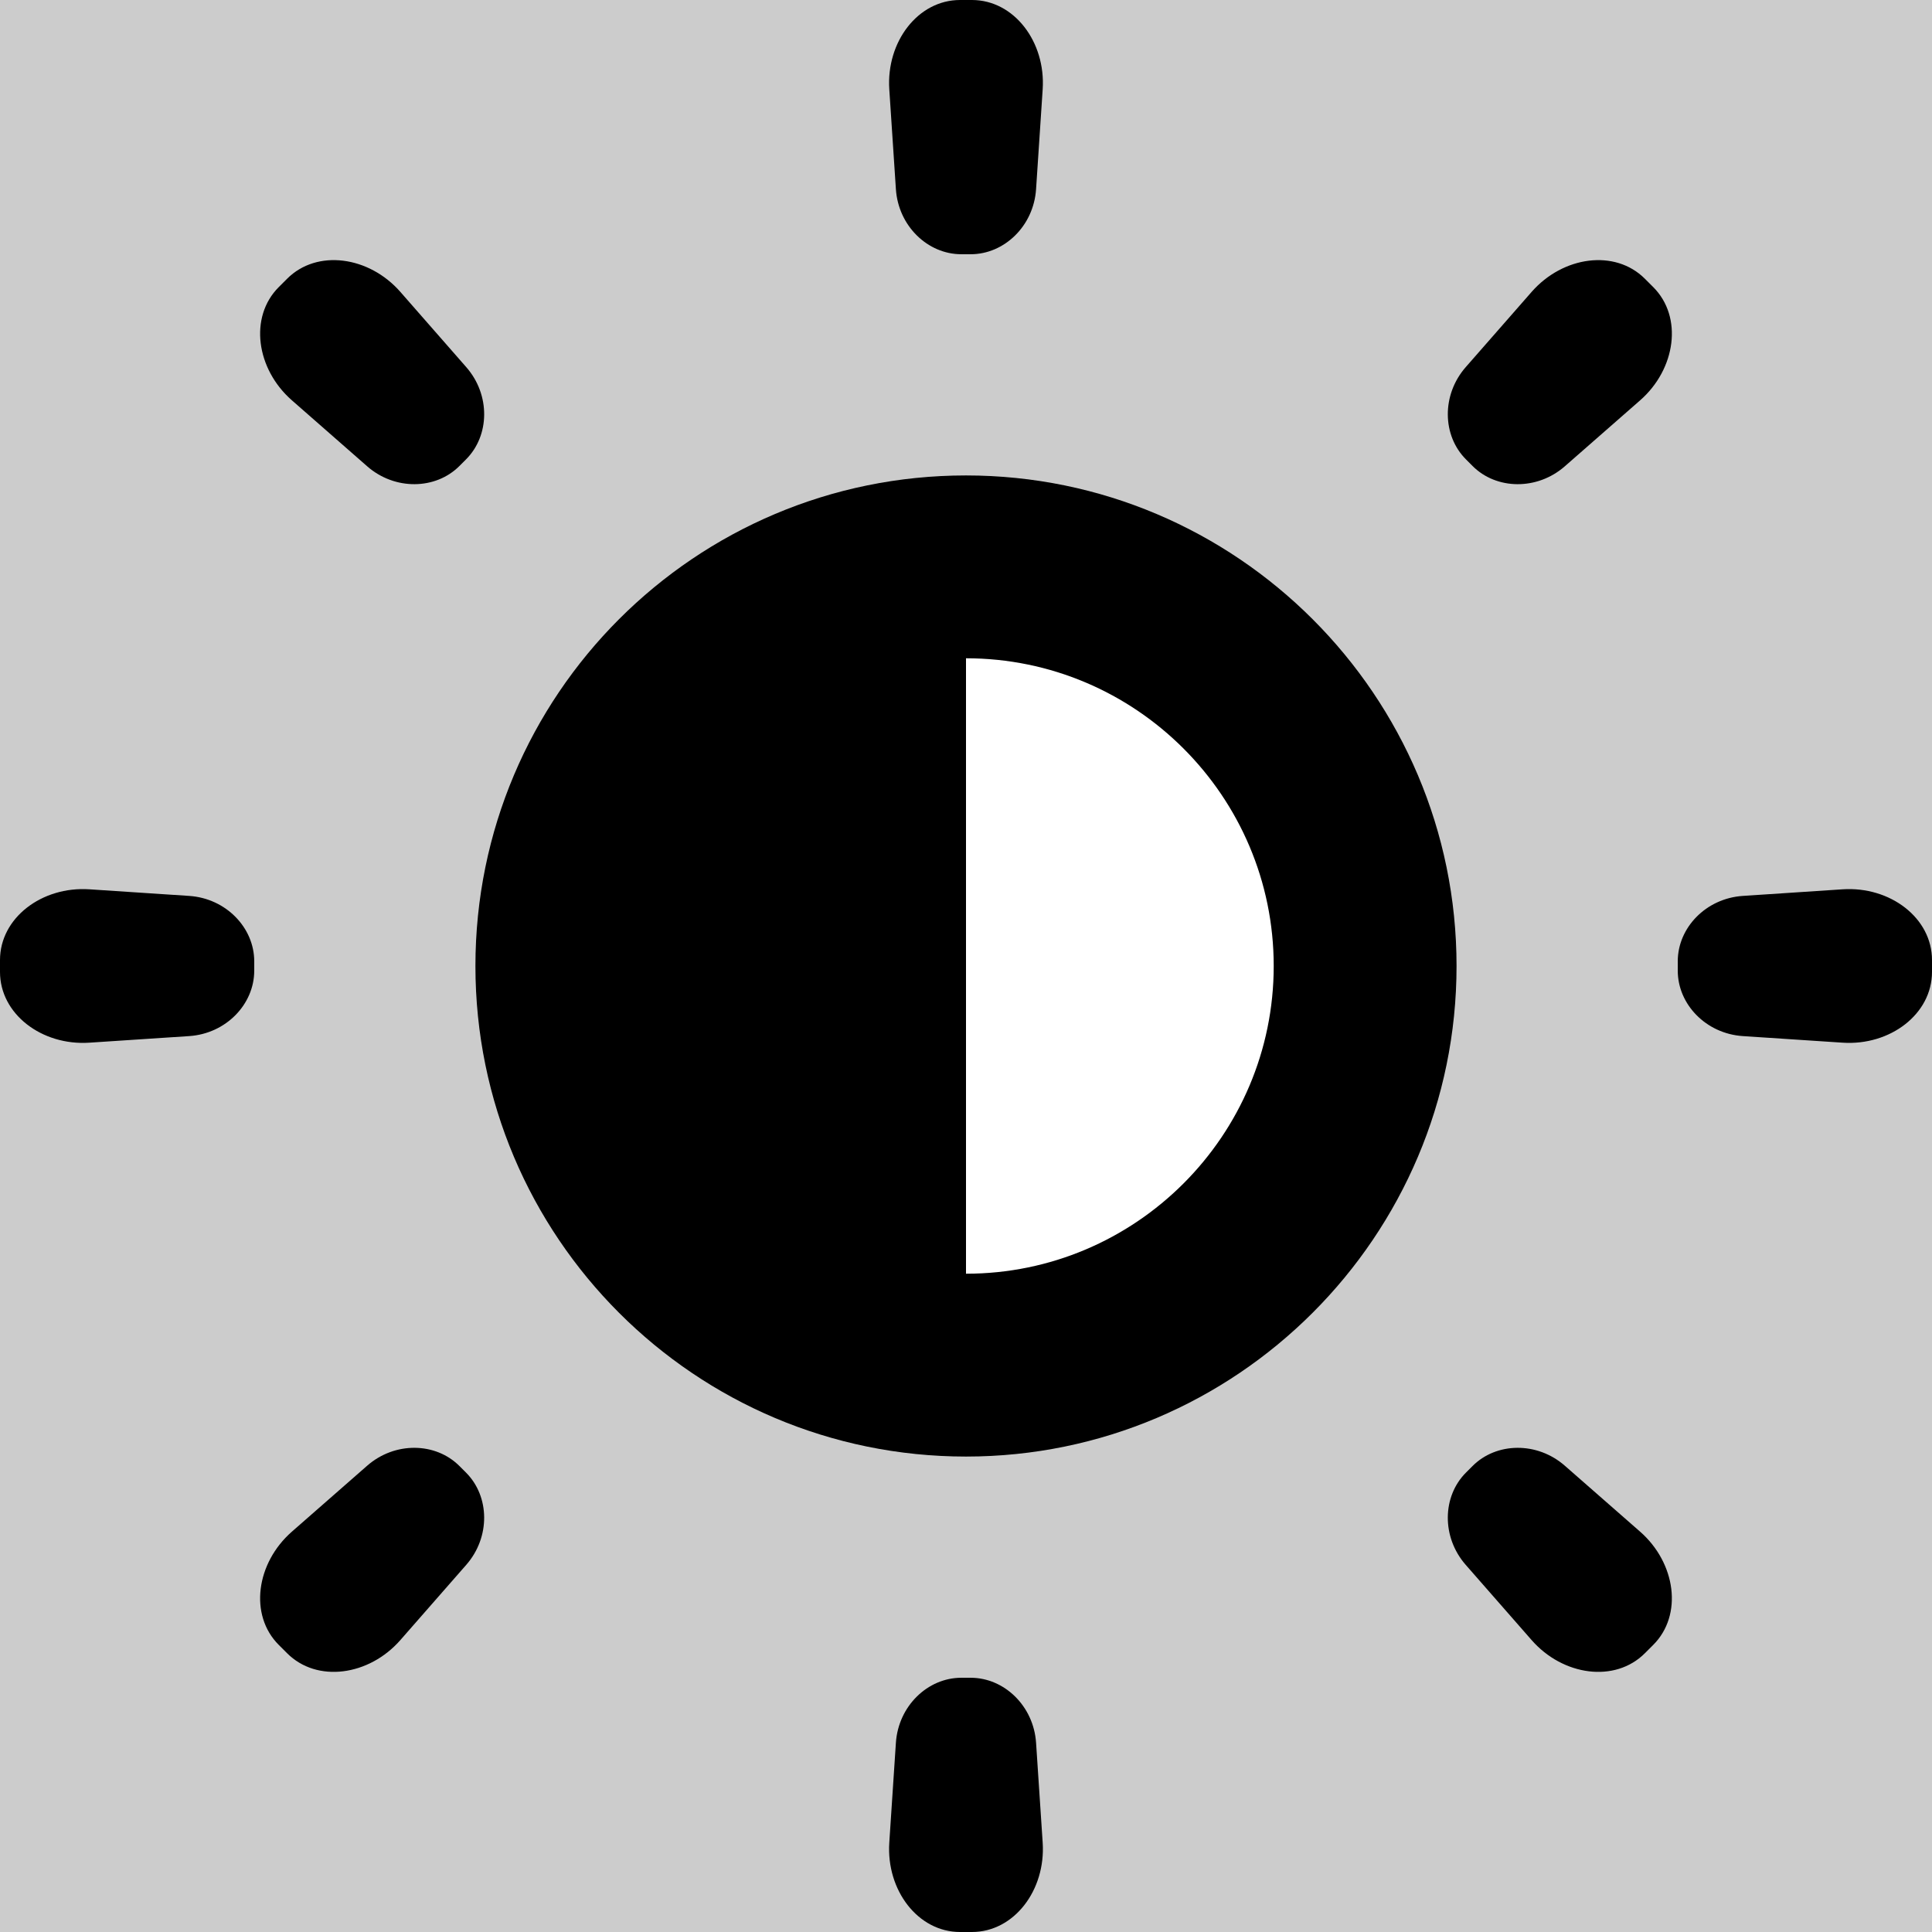 <?xml version="1.0" encoding="UTF-8" standalone="no"?>
<!-- Generator: Adobe Illustrator 18.0.0, SVG Export Plug-In . SVG Version: 6.00 Build 0)  -->

<svg
   xmlns:dc="http://purl.org/dc/elements/1.1/"
   xmlns:cc="http://creativecommons.org/ns#"
   xmlns:rdf="http://www.w3.org/1999/02/22-rdf-syntax-ns#"
   xmlns:svg="http://www.w3.org/2000/svg"
   xmlns="http://www.w3.org/2000/svg"
   xmlns:sodipodi="http://sodipodi.sourceforge.net/DTD/sodipodi-0.dtd"
   xmlns:inkscape="http://www.inkscape.org/namespaces/inkscape"
   version="1.1"
   id="_x31_0"
   x="0px"
   y="0px"
   viewBox="0 0 512 512"
   style="enable-background:new 0 0 512 512;"
   xml:space="preserve"
   inkscape:version="0.91 r13725"
   sodipodi:docname="map_contrast3.svg"><rect x="0" y="0" width="512" height="512" fill="#808080" stroke="none"/><defs
     id="defs11"><inkscape:path-effect
       is_visible="true"
       id="path-effect3344-9-7-1"
       effect="spiro" /></defs><sodipodi:namedview
     pagecolor="#ffffff"
     bordercolor="#666666"
     borderopacity="1"
     objecttolerance="10"
     gridtolerance="10"
     guidetolerance="10"
     inkscape:pageopacity="0"
     inkscape:pageshadow="2"
     inkscape:window-width="1173"
     inkscape:window-height="812"
     id="namedview9"
     showgrid="false"
     inkscape:zoom="0.65186406"
     inkscape:cx="304.30642"
     inkscape:cy="256.2942"
     inkscape:window-x="705"
     inkscape:window-y="411"
     inkscape:window-maximized="0"
     inkscape:current-layer="g4156" /><style
     type="text/css"
     id="style3">
	.st0{fill:#374149;}
</style><g
     id="g5"
     style="fill:#808080" /><g
     id="g4156"><path
       style="opacity:1;fill:#cccccc;fill-opacity:1;fill-rule:evenodd;stroke:none;stroke-width:20;stroke-linecap:round;stroke-linejoin:round;stroke-miterlimit:4;stroke-dasharray:none;stroke-dashoffset:0;stroke-opacity:1"
       d="m -3.15e-5,-2.2e-5 512,0 0,512 -512,0 z"
       id="rect4136-6"
       inkscape:connector-curvature="0" /><circle
       style="opacity:1;fill:#ffffff;fill-opacity:1;fill-rule:evenodd;stroke:none;stroke-width:1;stroke-linecap:round;stroke-linejoin:round;stroke-miterlimit:4;stroke-dasharray:none;stroke-dashoffset:0;stroke-opacity:1"
       id="path4147"
       cx="256"
       cy="256"
       r="111.22" /><g
       id="g5-6"
       style="fill:#000000"><path
         inkscape:connector-curvature="0"
         class="st0"
         d="m 256,125.996 c -71.801,0 -130.008,58.203 -130.008,130.004 0,71.797 58.207,130.004 130.008,130.004 71.683,0 130,-58.321 130,-130.004 0,-71.687 -58.317,-130.004 -130,-130.004 z m 0,211.551 0,-163.097 c 44.969,0 81.547,36.582 81.547,81.55 0,44.968 -36.578,81.547 -81.547,81.547 z"
         id="path7"
         style="fill:#000000" /><path
         inkscape:connector-curvature="0"
         class="st0"
         d="m 254.746,67.375 2.504,0 c 8.898,0 16.679,-7.489 17.32,-17.242 l 1.75,-26.45 C 277.156,11.094 268.746,0 257.57,0 l -3.145,0 C 243.25,0 234.843,11.094 235.671,23.683 l 1.75,26.45 c 0.649,9.753 8.423,17.242 17.325,17.242 z"
         id="path9"
         style="fill:#000000" /><path
         inkscape:connector-curvature="0"
         class="st0"
         d="m 257.25,444.625 -2.504,0 c -8.902,0 -16.676,7.489 -17.325,17.238 l -1.75,26.45 C 234.844,500.906 243.25,512 254.426,512 l 3.145,0 c 11.176,0 19.586,-11.094 18.75,-23.687 l -1.75,-26.45 c -0.641,-9.749 -8.422,-17.238 -17.321,-17.238 z"
         id="path11"
         style="fill:#000000" /><path
         inkscape:connector-curvature="0"
         class="st0"
         d="m 97.297,123.566 c 7.352,6.438 18.145,6.234 24.438,-0.058 l 1.774,-1.774 c 6.289,-6.293 6.496,-17.086 0.054,-24.438 L 106.098,77.354 C 97.782,67.866 83.992,65.964 76.094,73.866 l -2.226,2.226 c -7.902,7.898 -6,21.691 3.492,30.004 l 19.937,17.47 z"
         id="path13"
         style="fill:#000000" /><path
         inkscape:connector-curvature="0"
         class="st0"
         d="m 414.699,388.434 c -7.348,-6.442 -18.145,-6.234 -24.438,0.058 l -1.77,1.77 c -6.297,6.293 -6.5,17.09 -0.062,24.438 l 17.469,19.942 c 8.313,9.492 22.106,11.39 30.008,3.488 l 2.226,-2.222 c 7.898,-7.902 6,-21.695 -3.492,-30.008 l -19.941,-17.466 z"
         id="path15"
         style="fill:#000000" /><path
         inkscape:connector-curvature="0"
         class="st0"
         d="m 50.133,237.426 -26.45,-1.75 C 11.094,234.844 0,243.25 0,254.426 l 0,3.145 c 0,11.176 11.094,19.586 23.683,18.75 l 26.45,-1.746 c 9.75,-0.645 17.242,-8.422 17.242,-17.324 l 0,-2.504 c 0,-8.899 -7.492,-16.677 -17.242,-17.321 z"
         id="path17"
         style="fill:#000000" /><path
         inkscape:connector-curvature="0"
         class="st0"
         d="m 488.313,235.676 -26.454,1.75 c -9.75,0.645 -17.234,8.422 -17.234,17.321 l 0,2.504 c 0,8.902 7.485,16.679 17.234,17.324 l 26.454,1.746 C 500.907,277.157 512,268.747 512,257.571 l 0,-3.145 c 0,-11.176 -11.094,-19.582 -23.687,-18.75 z"
         id="path19"
         style="fill:#000000" /><path
         inkscape:connector-curvature="0"
         class="st0"
         d="m 121.734,388.492 c -6.293,-6.293 -17.086,-6.5 -24.438,-0.058 l -19.938,17.465 c -9.492,8.313 -11.394,22.106 -3.492,30.008 l 2.226,2.222 c 7.898,7.902 21.688,6.004 30.004,-3.488 l 17.465,-19.942 c 6.442,-7.348 6.234,-18.145 -0.054,-24.438 l -1.773,-1.769 z"
         id="path21"
         style="fill:#000000" /><path
         inkscape:connector-curvature="0"
         class="st0"
         d="m 435.906,73.867 c -7.902,-7.902 -21.695,-6 -30.008,3.488 L 388.43,97.297 c -6.438,7.352 -6.234,18.145 0.062,24.438 l 1.77,1.774 c 6.293,6.293 17.09,6.496 24.438,0.058 l 19.942,-17.469 c 9.492,-8.313 11.39,-22.106 3.492,-30.004 l -2.228,-2.227 z"
         id="path23"
         style="fill:#000000" /></g></g></svg>